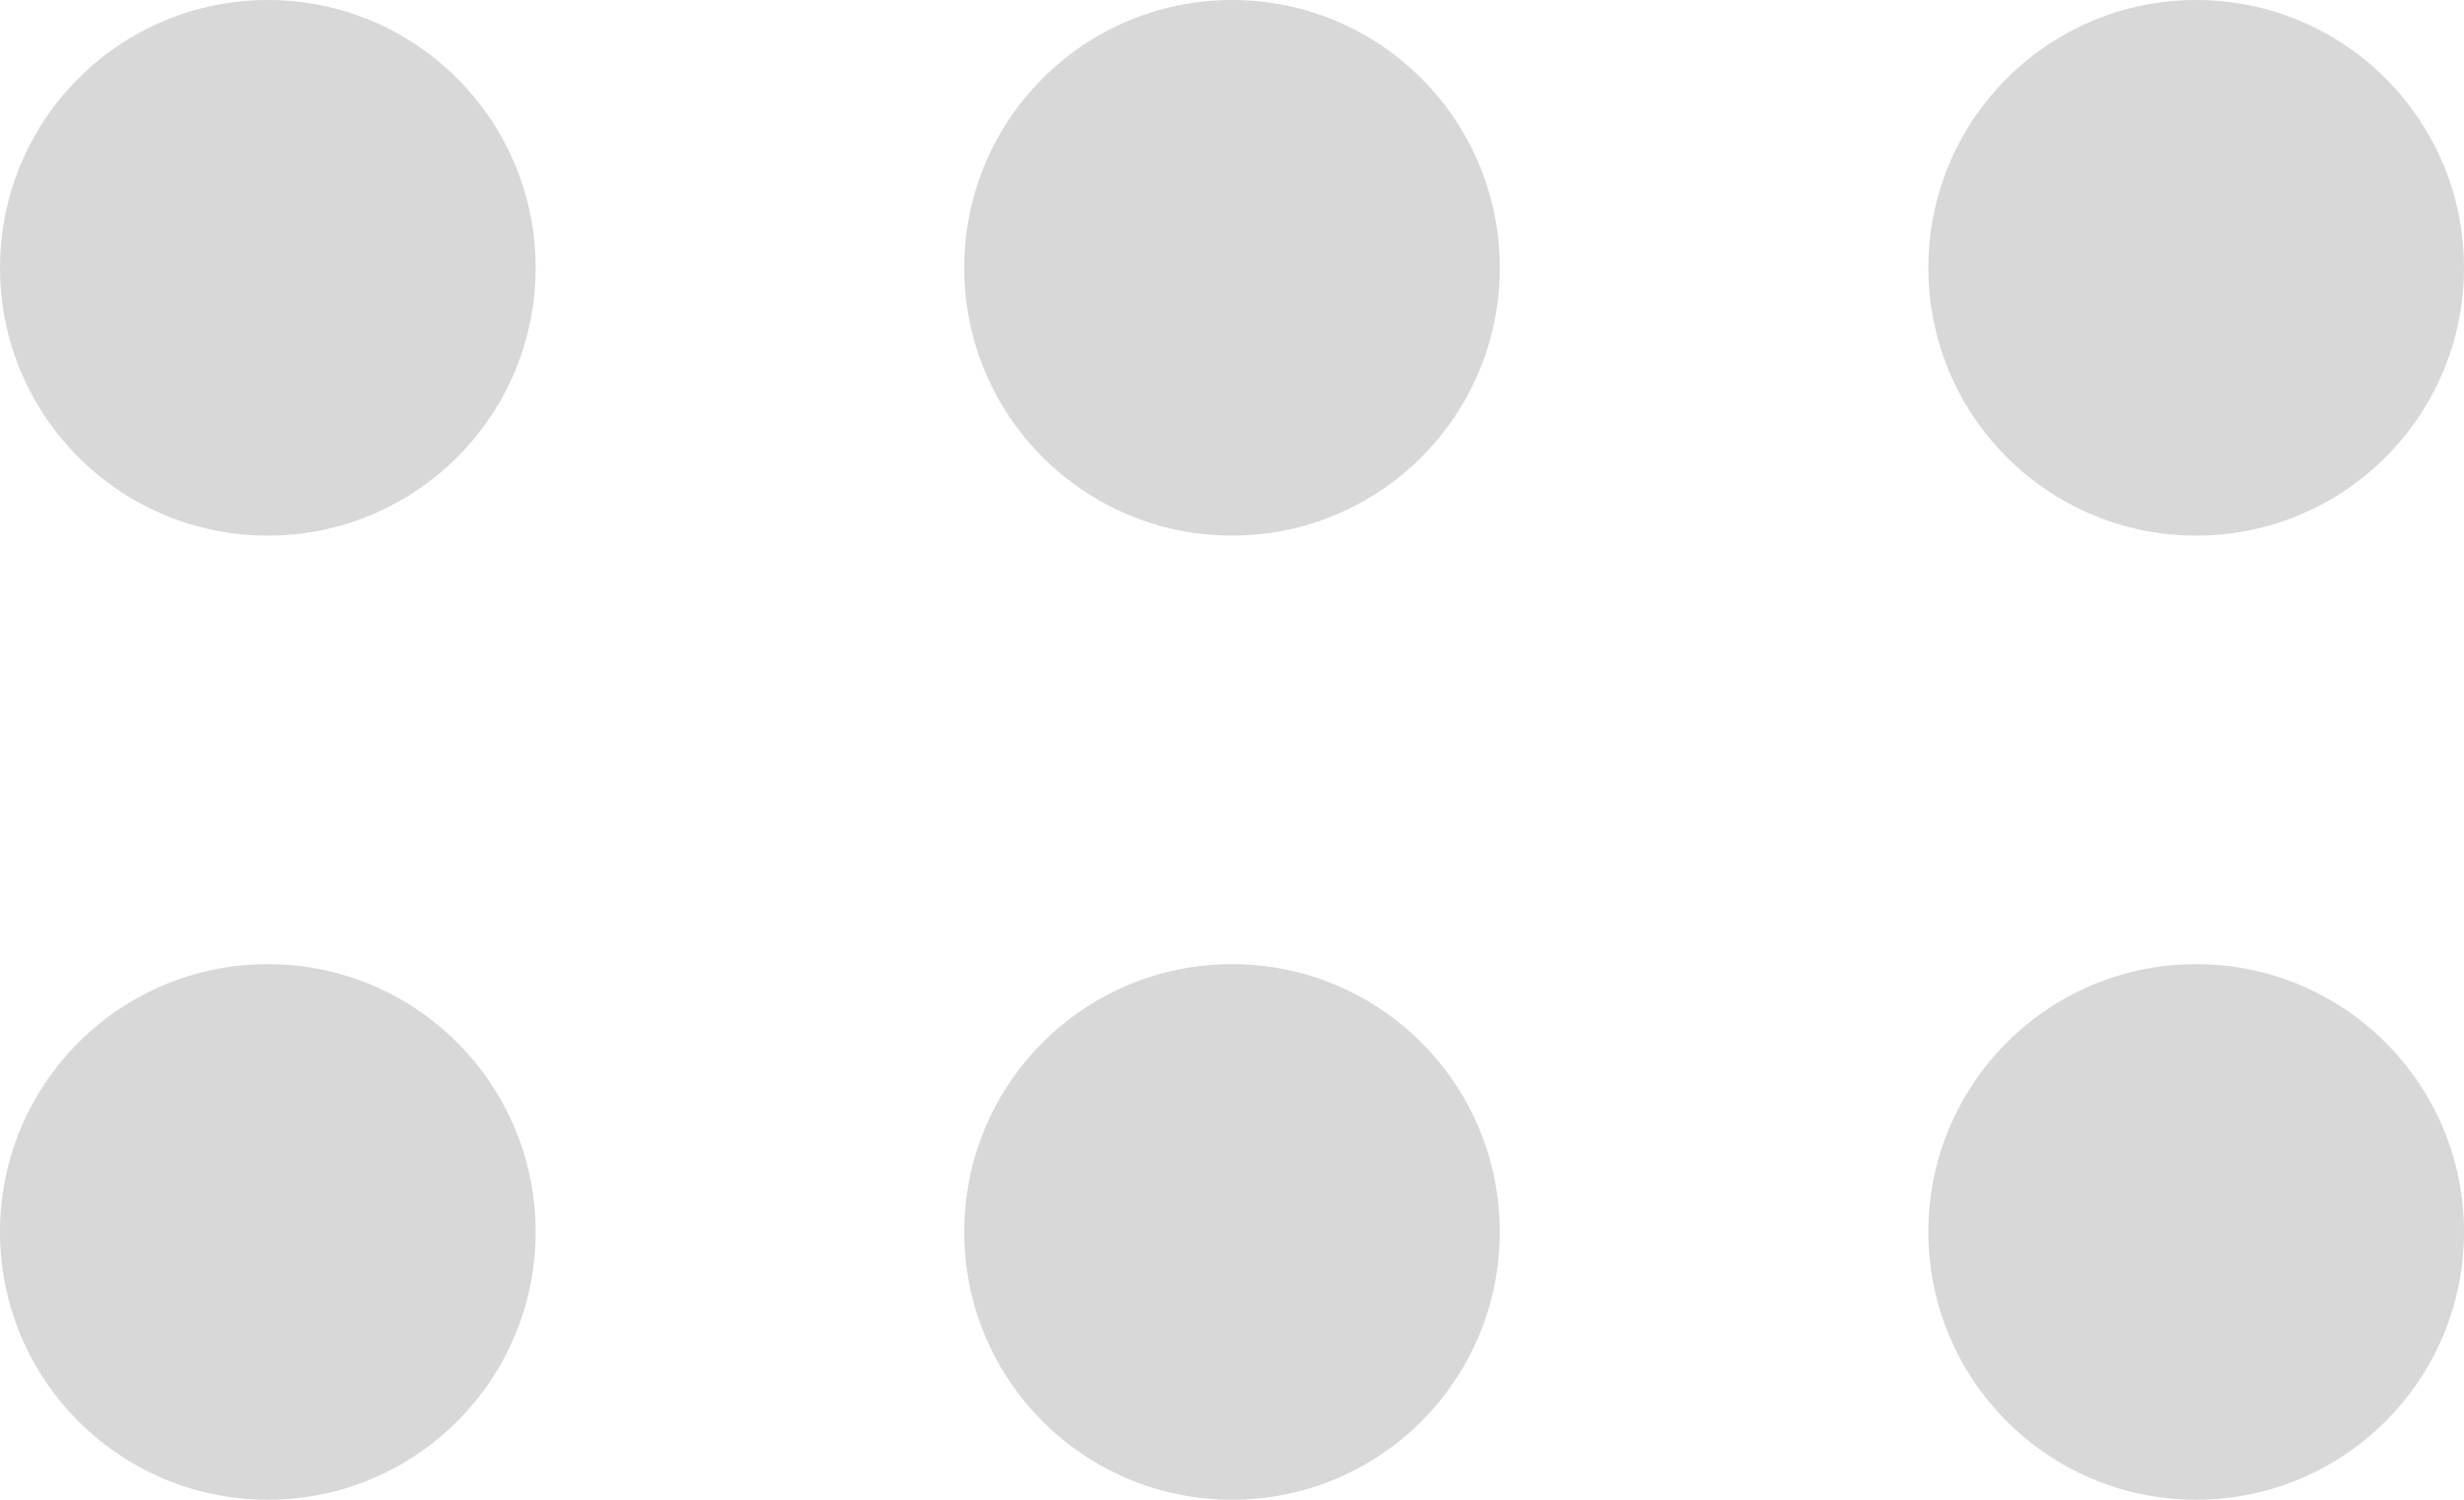 <svg width="23" height="14" viewBox="0 0 23 14" fill="none" xmlns="http://www.w3.org/2000/svg">
<path d="M2.5 5C3.881 5 5 3.881 5 2.5C5 1.119 3.881 0 2.5 0C1.119 0 0 1.119 0 2.5C0 3.881 1.119 5 2.5 5Z" fill="#D8D8D8"/>
<path d="M2.5 14C3.881 14 5 12.881 5 11.5C5 10.119 3.881 9 2.5 9C1.119 9 0 10.119 0 11.5C0 12.881 1.119 14 2.5 14Z" fill="#D8D8D8"/>
<path d="M11.5 5C12.881 5 14 3.881 14 2.5C14 1.119 12.881 0 11.5 0C10.119 0 9 1.119 9 2.5C9 3.881 10.119 5 11.5 5Z" fill="#D8D8D8"/>
<path d="M11.5 14C12.881 14 14 12.881 14 11.5C14 10.119 12.881 9 11.5 9C10.119 9 9 10.119 9 11.5C9 12.881 10.119 14 11.5 14Z" fill="#D8D8D8"/>
<path d="M20.5 5C21.881 5 23 3.881 23 2.5C23 1.119 21.881 0 20.5 0C19.119 0 18 1.119 18 2.5C18 3.881 19.119 5 20.5 5Z" fill="#D8D8D8"/>
<path d="M20.5 14C21.881 14 23 12.881 23 11.5C23 10.119 21.881 9 20.5 9C19.119 9 18 10.119 18 11.5C18 12.881 19.119 14 20.5 14Z" fill="#D8D8D8"/>
</svg>
